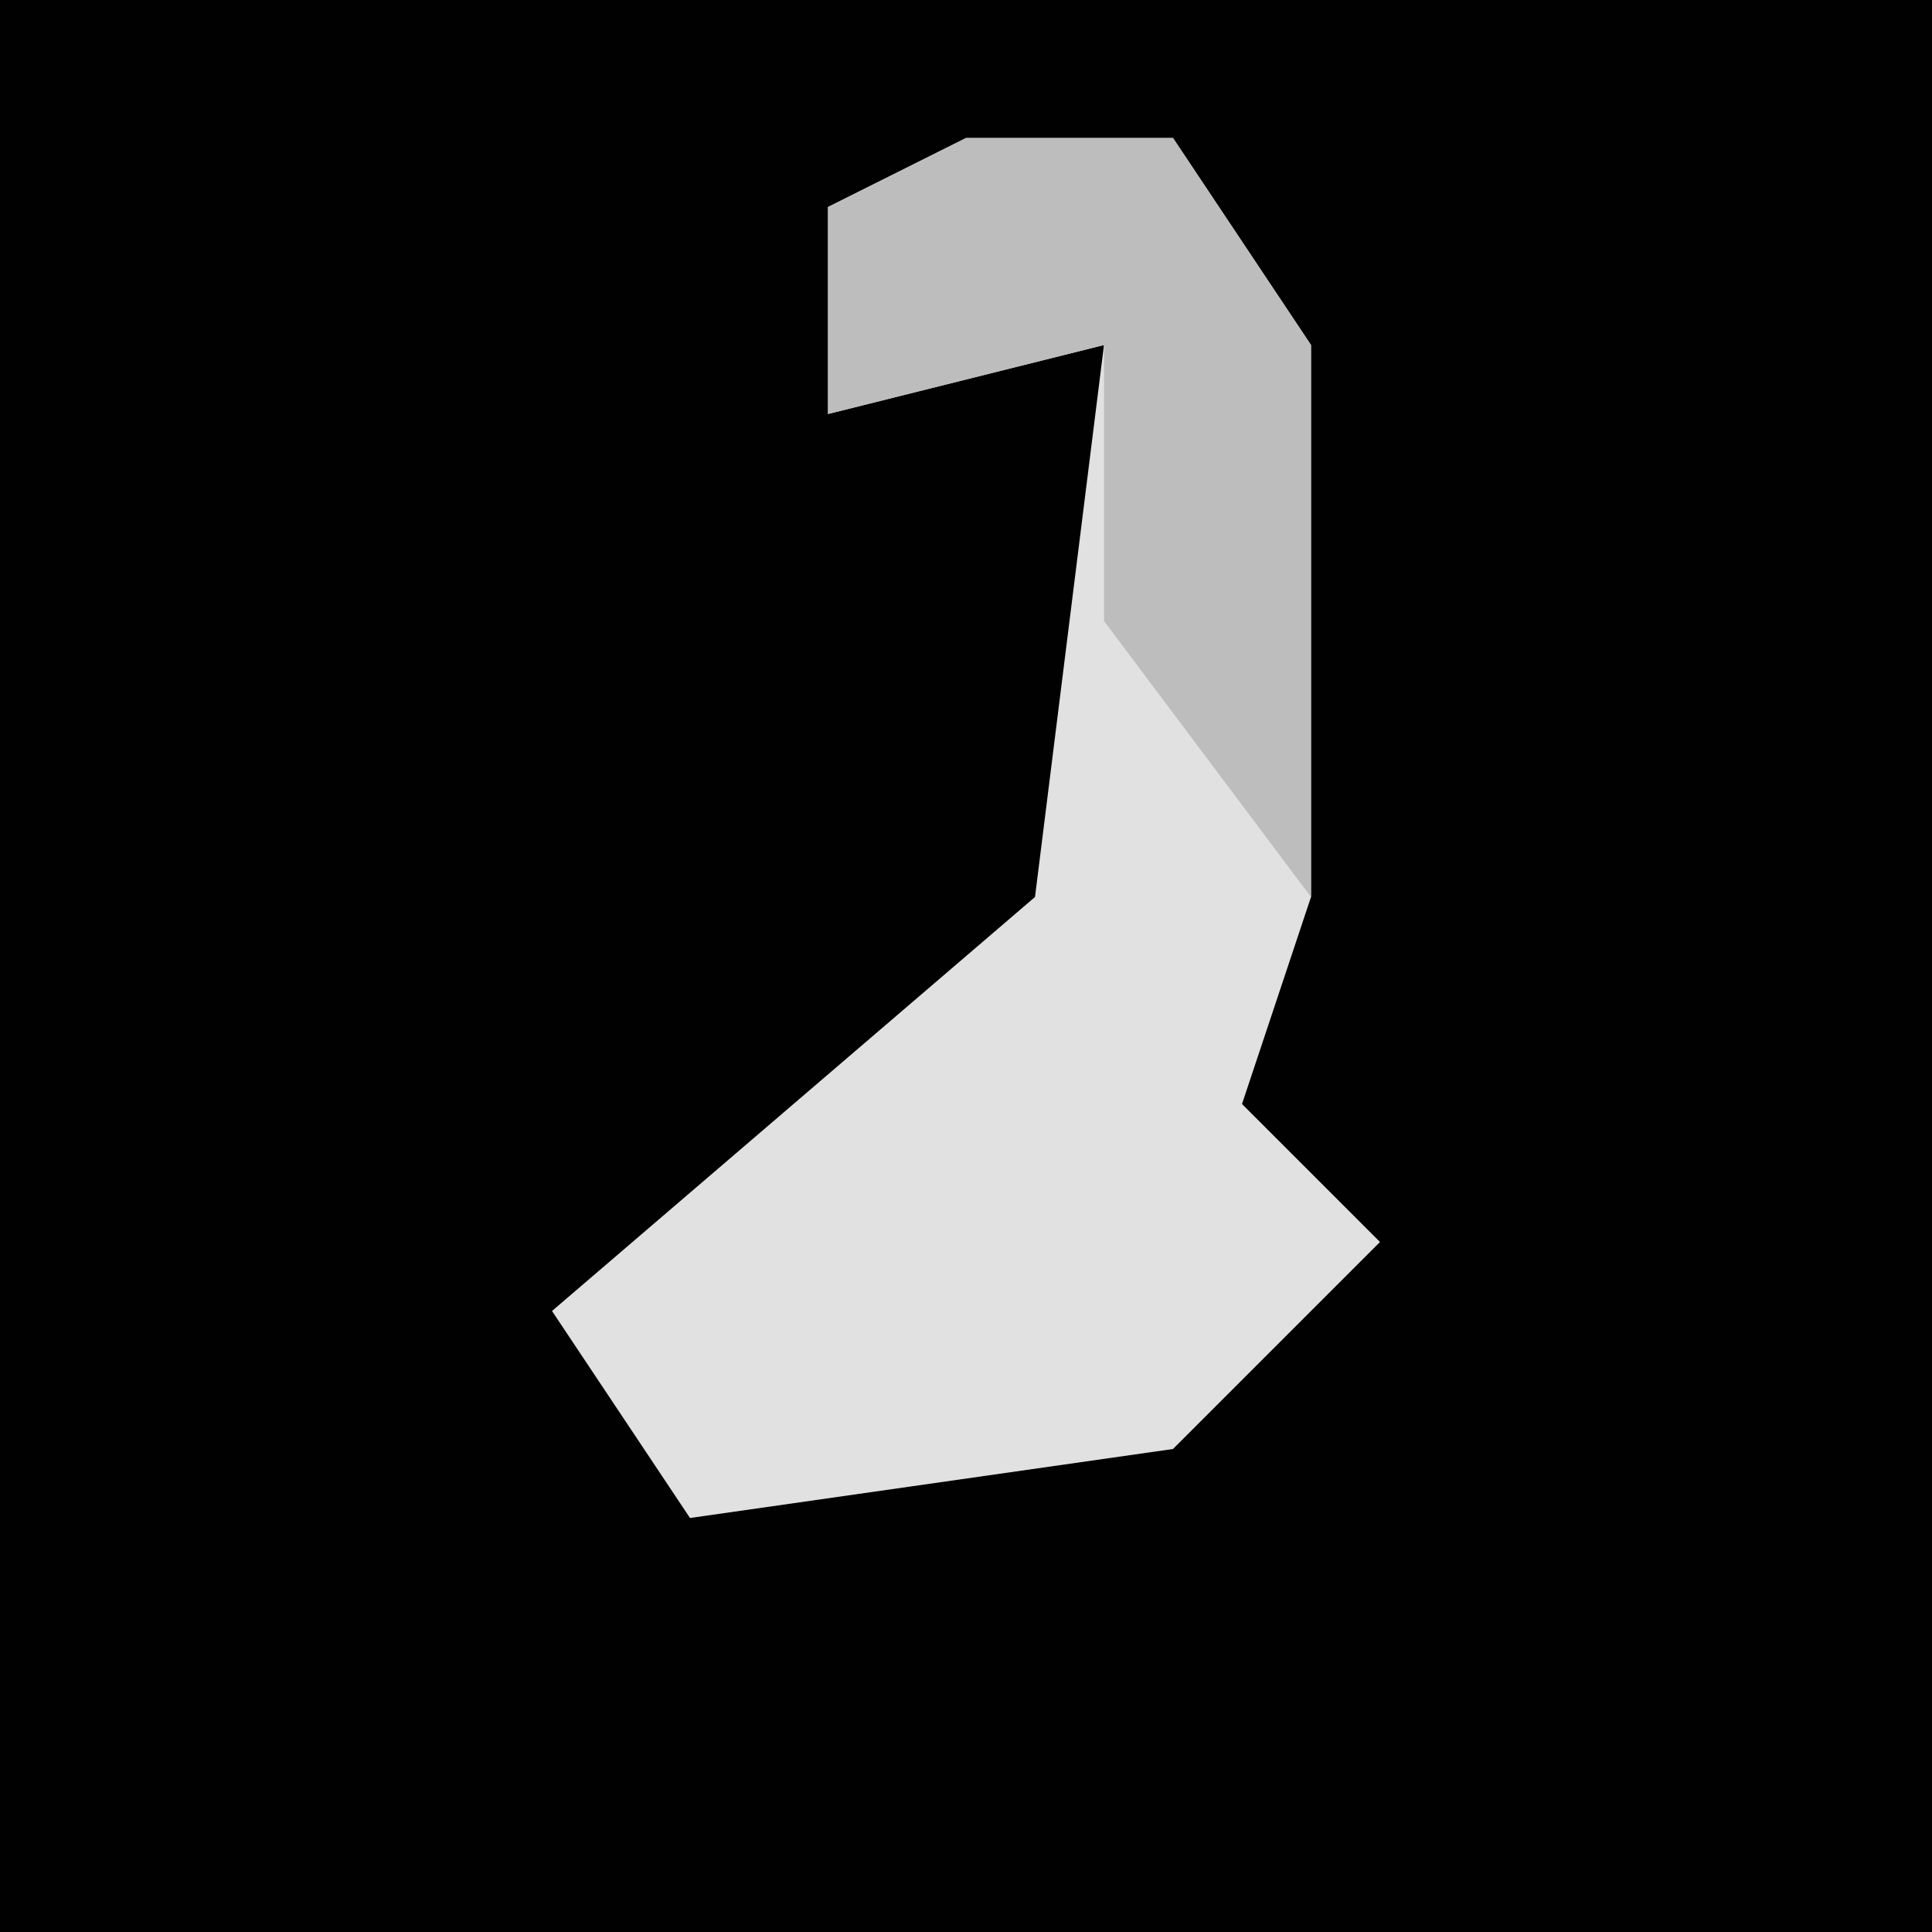 <?xml version="1.0" encoding="UTF-8"?>
<svg version="1.1" xmlns="http://www.w3.org/2000/svg" width="28" height="28">
<path d="M0,0 L28,0 L28,28 L0,28 Z " fill="#010101" transform="translate(0,0)"/>
<path d="M0,0 L3,0 L5,3 L5,11 L4,14 L6,16 L3,19 L-4,20 L-6,17 L1,11 L2,3 L-2,4 L-2,1 Z " fill="#E1E1E1" transform="translate(14,2)"/>
<path d="M0,0 L3,0 L5,3 L5,11 L2,7 L2,3 L-2,4 L-2,1 Z " fill="#BDBDBD" transform="translate(14,2)"/>
</svg>
